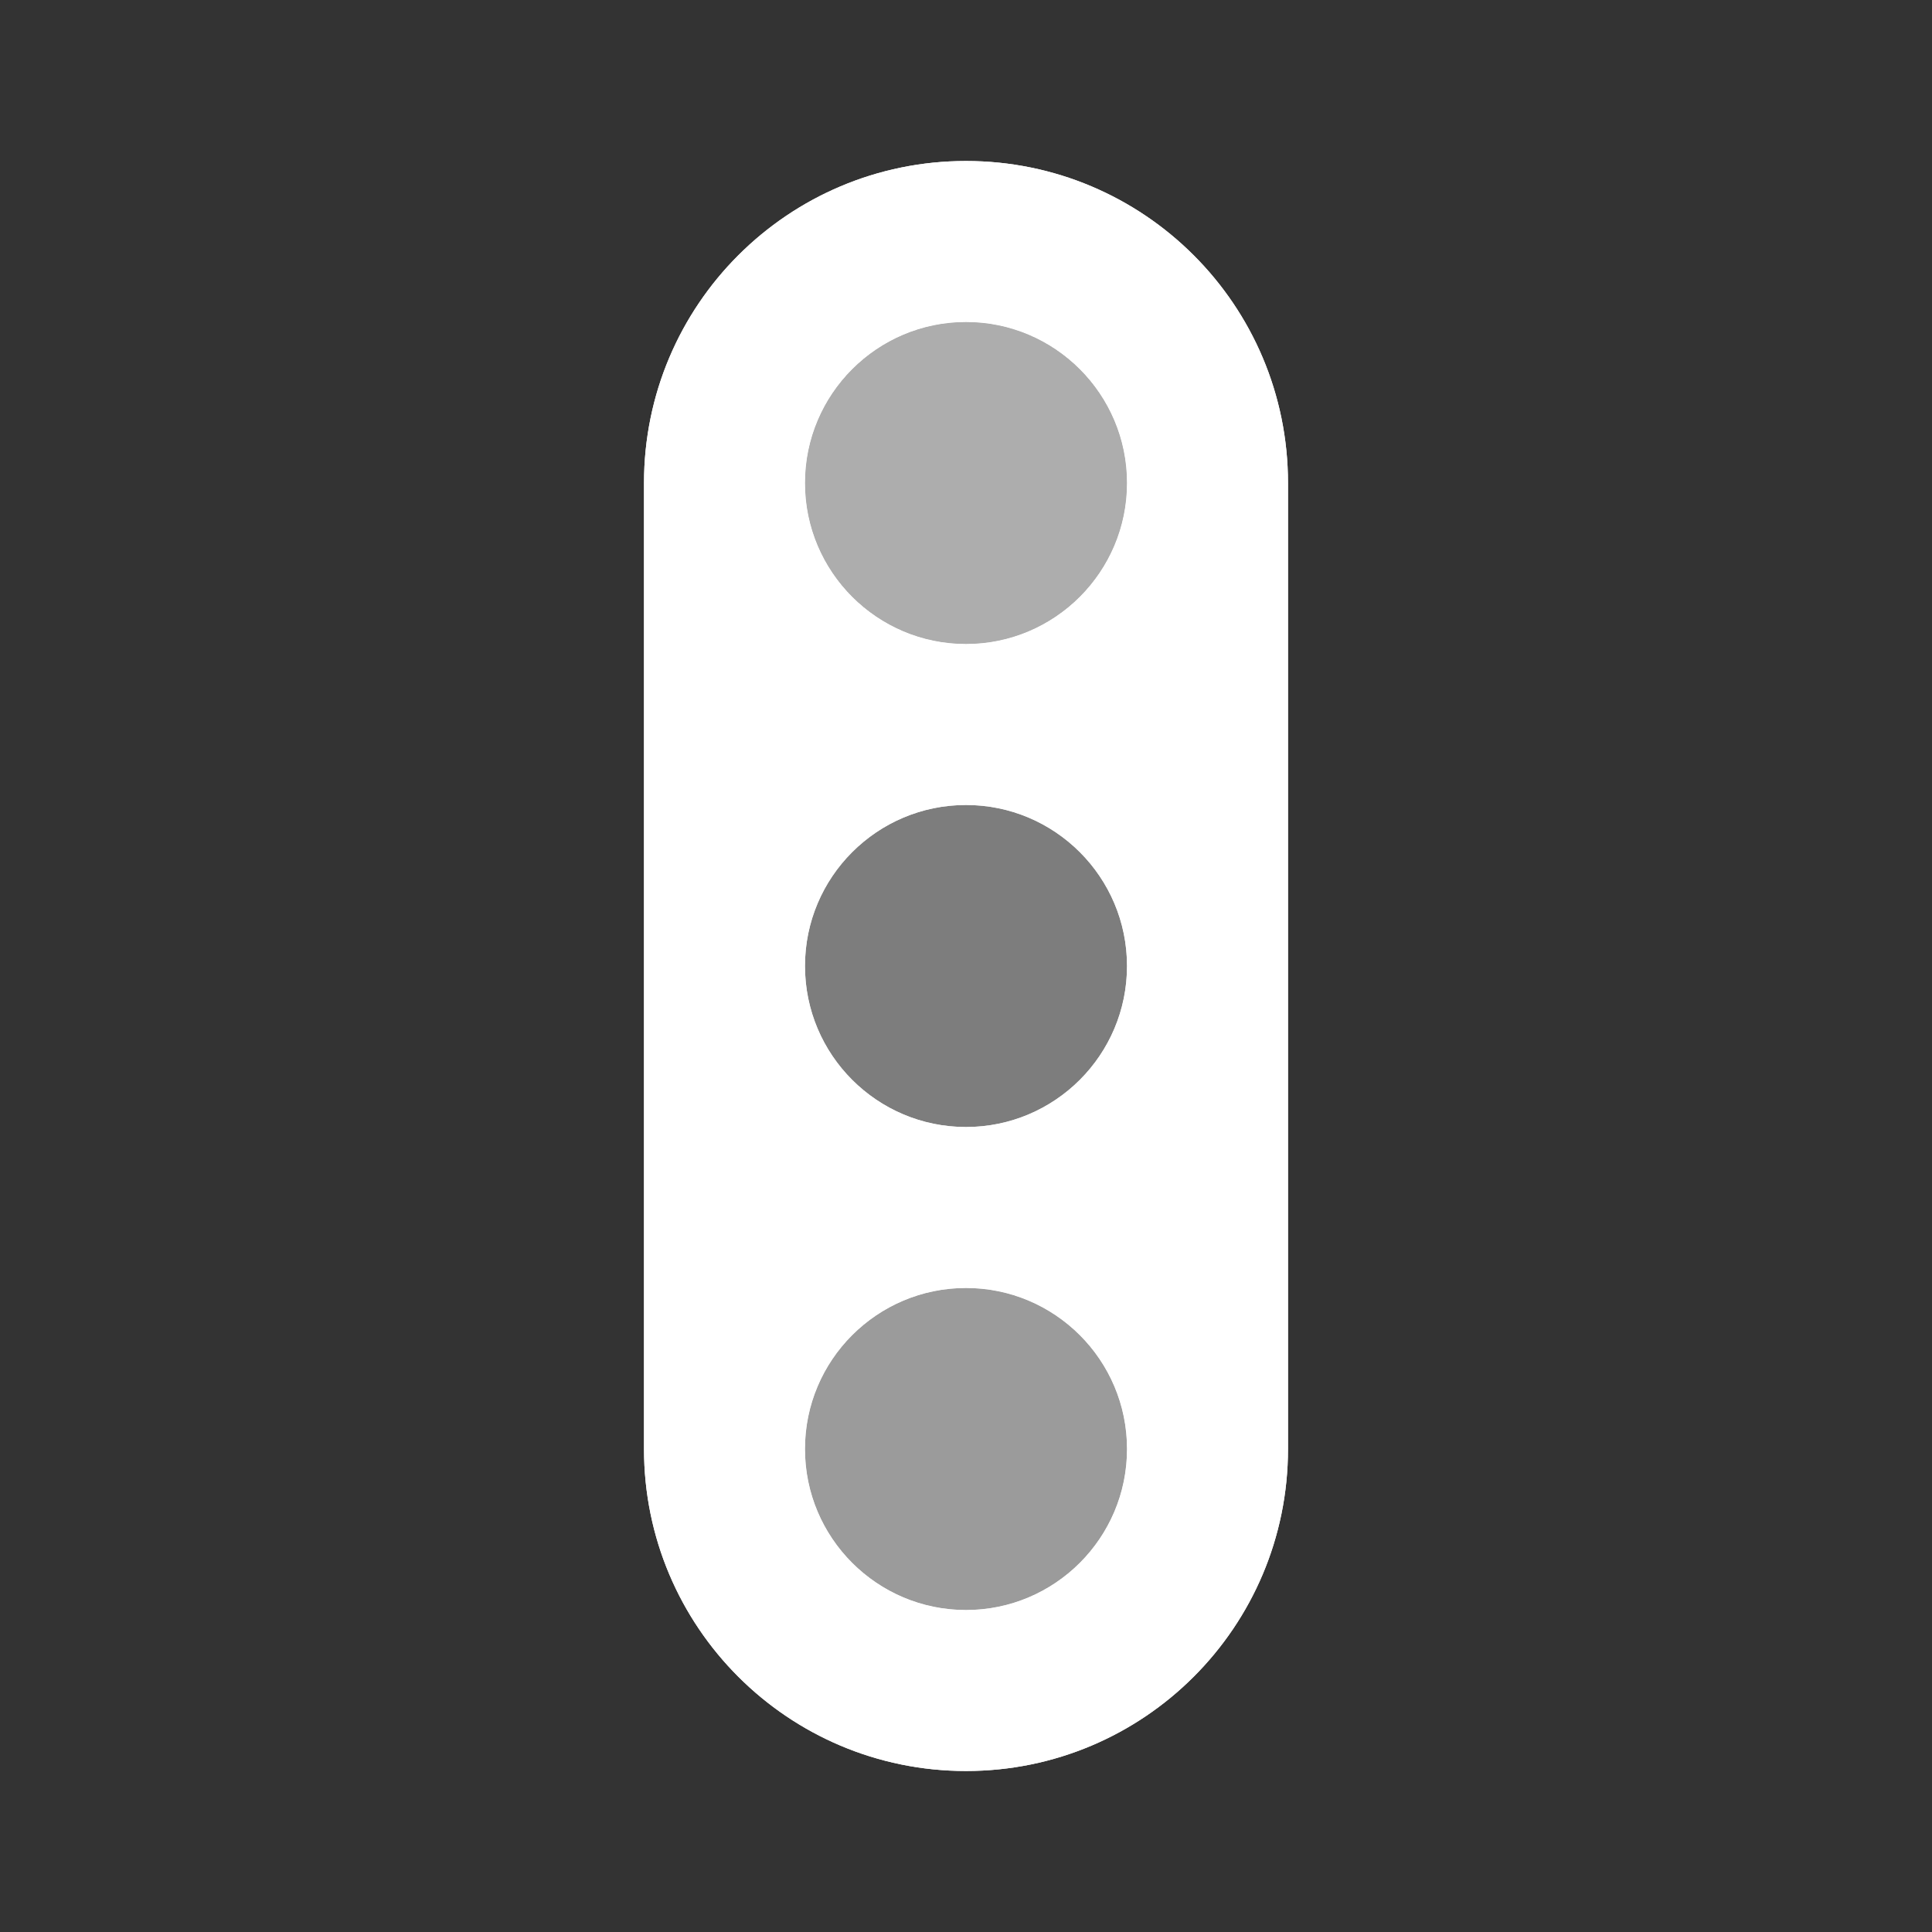 <svg width="12" height="12" viewBox="0 0 12 12" fill="none" xmlns="http://www.w3.org/2000/svg">
<rect x="0" y="0" width="12" height="12" fill="#333333" stroke="none"/>
<path fill-rule="evenodd" clip-rule="evenodd" d="M6 1C4.895 1 4 1.895 4 3V9C4 10.105 4.895 11 6 11C7.105 11 8 10.105 8 9V3C8 1.895 7.105 1 6 1ZM6 4C6.552 4 7 3.552 7 3C7 2.448 6.552 2 6 2C5.448 2 5 2.448 5 3C5 3.552 5.448 4 6 4ZM6 7C6.552 7 7 6.552 7 6C7 5.448 6.552 5 6 5C5.448 5 5 5.448 5 6C5 6.552 5.448 7 6 7ZM7 9C7 9.552 6.552 10 6 10C5.448 10 5 9.552 5 9C5 8.448 5.448 8 6 8C6.552 8 7 8.448 7 9Z" fill="white"/>
<circle opacity="0.6" cx="6" cy="3" r="1" fill="white"/>
<circle opacity="0.2" cx="6" cy="6" r="1" fill="white"/>
<circle opacity="0.3" cx="6" cy="9" r="1" fill="white"/>
<path fill-rule="evenodd" clip-rule="evenodd" d="M6 1C4.895 1 4 1.895 4 3V9C4 10.105 4.895 11 6 11C7.105 11 8 10.105 8 9V3C8 1.895 7.105 1 6 1ZM6 4C6.552 4 7 3.552 7 3C7 2.448 6.552 2 6 2C5.448 2 5 2.448 5 3C5 3.552 5.448 4 6 4ZM6 7C6.552 7 7 6.552 7 6C7 5.448 6.552 5 6 5C5.448 5 5 5.448 5 6C5 6.552 5.448 7 6 7ZM7 9C7 9.552 6.552 10 6 10C5.448 10 5 9.552 5 9C5 8.448 5.448 8 6 8C6.552 8 7 8.448 7 9Z" fill="white"/>
<circle opacity="0.2" cx="6" cy="6" r="1" fill="white"/>
<circle opacity="0.3" cx="6" cy="9" r="1" fill="white"/>
</svg>
